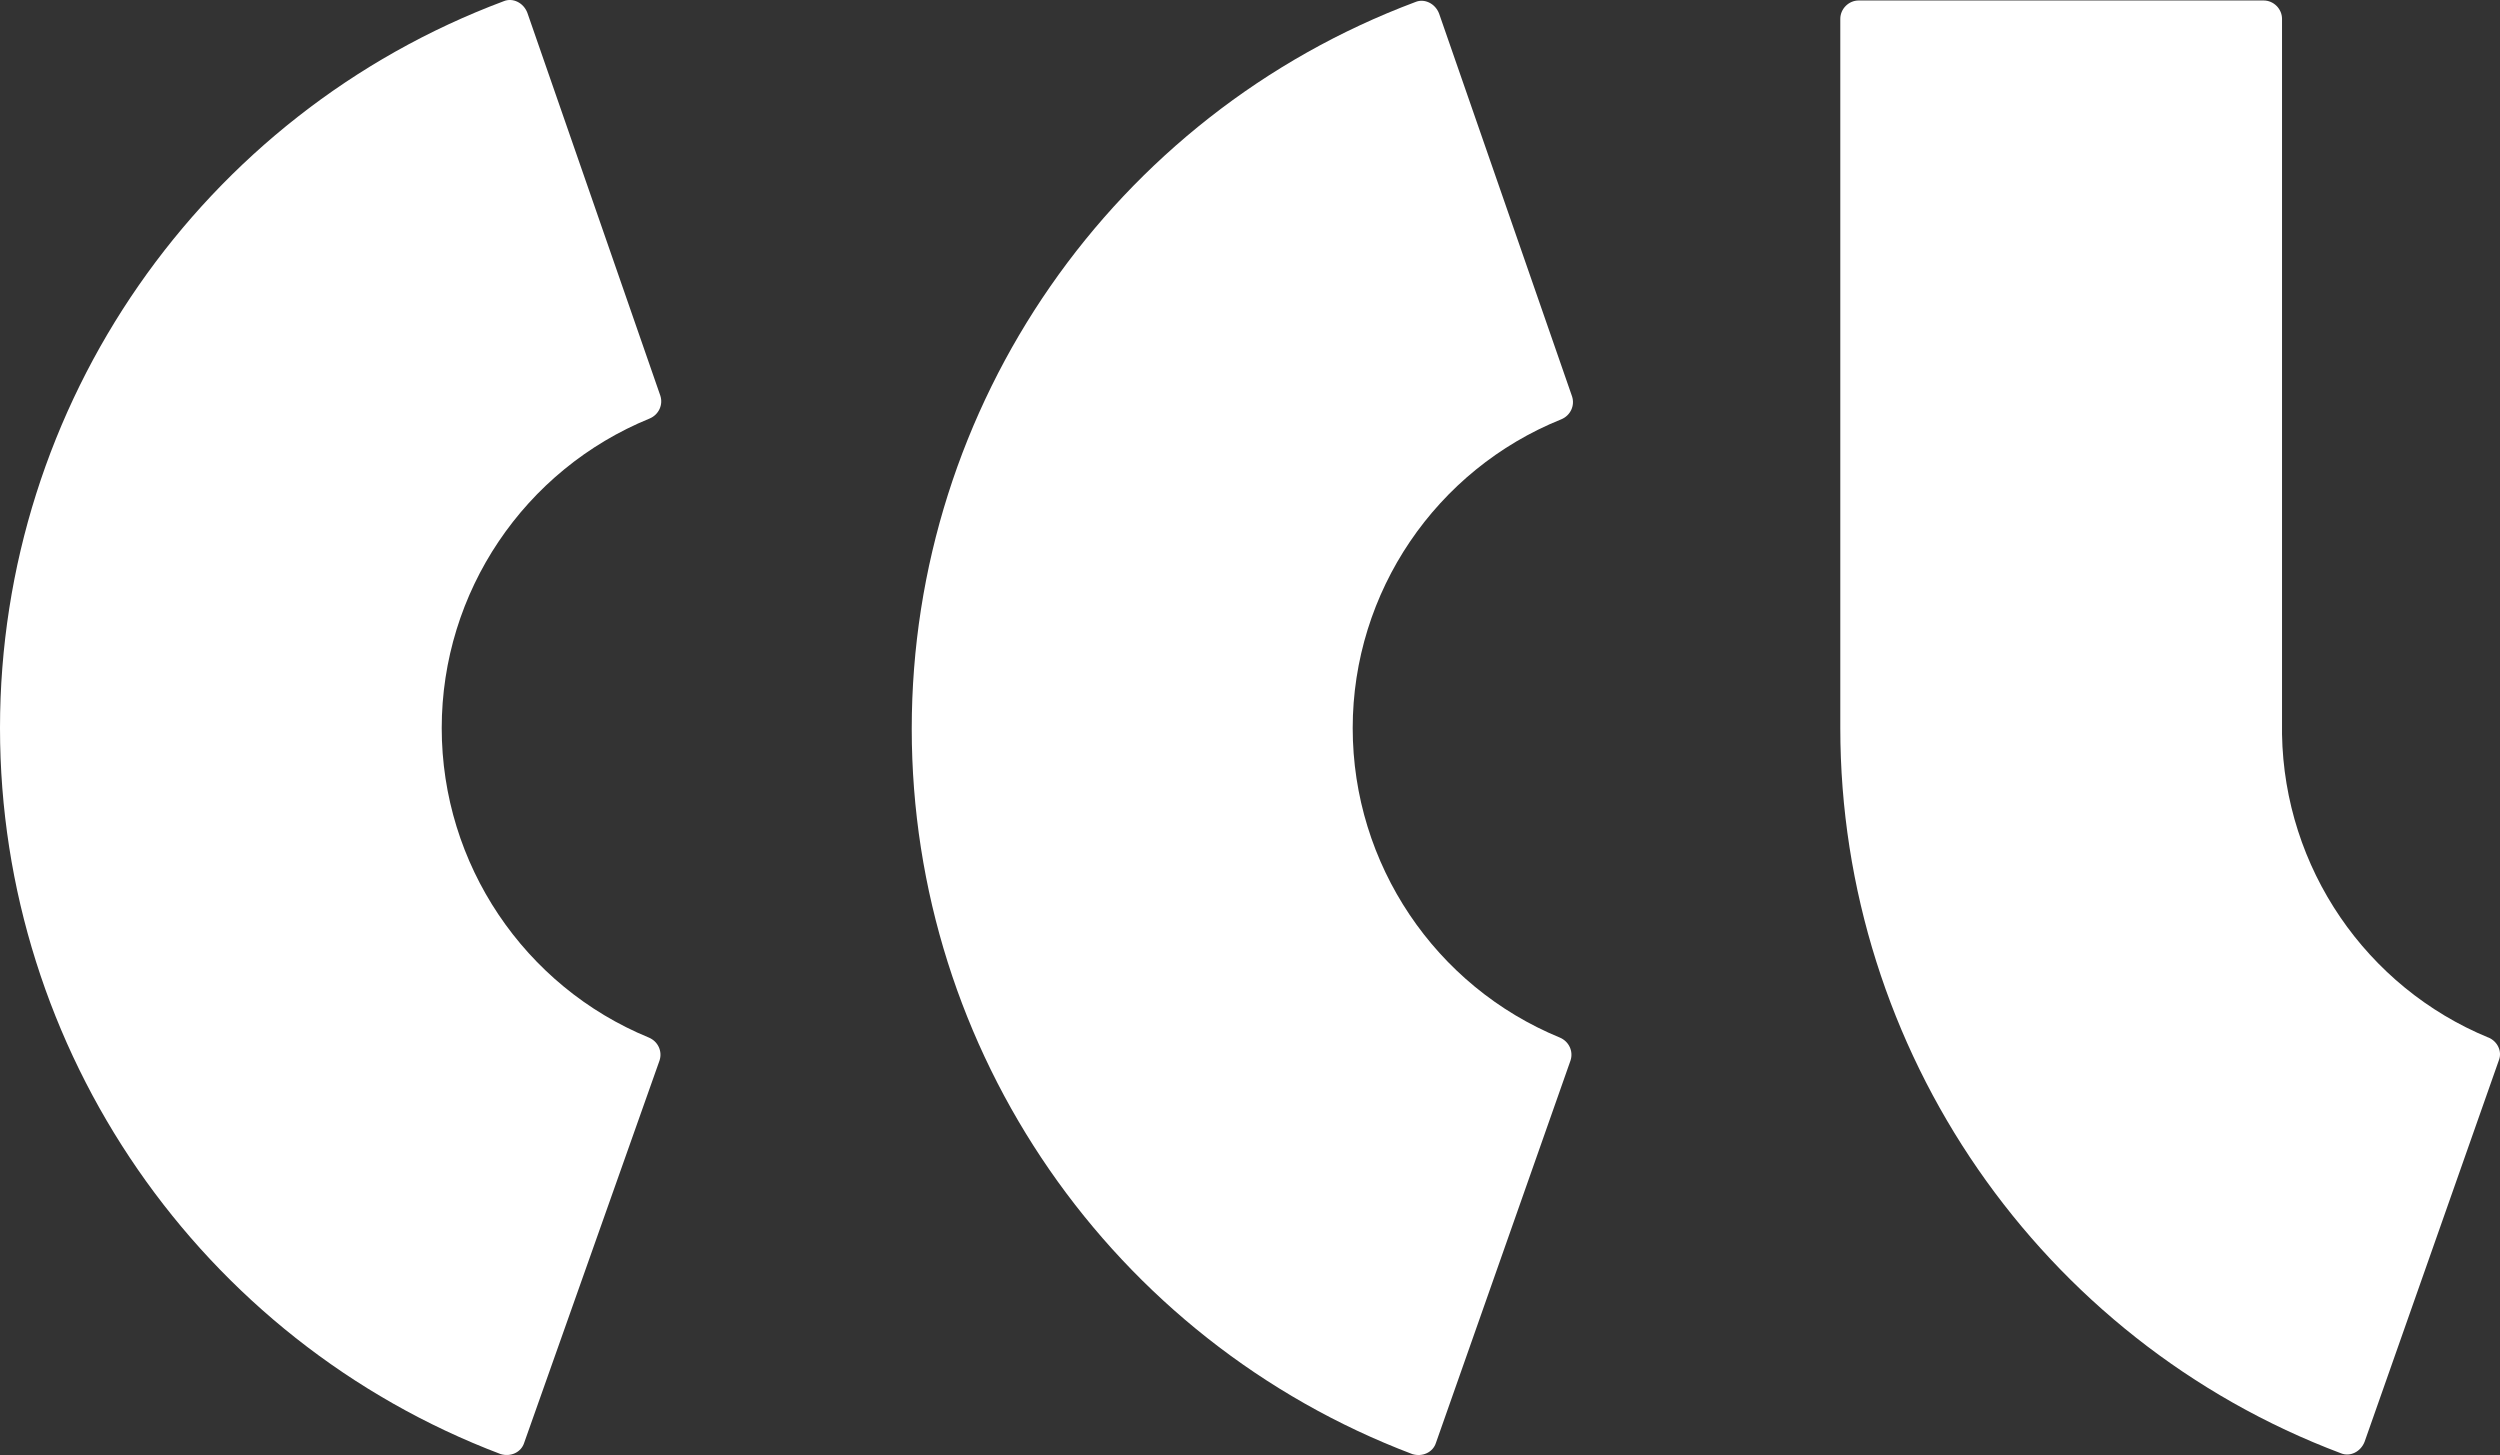 <?xml version="1.0" encoding="UTF-8" standalone="no"?>
<svg
   xmlns:dc="http://purl.org/dc/elements/1.1/"
   xmlns:cc="http://creativecommons.org/ns#"
   xmlns:rdf="http://www.w3.org/1999/02/22-rdf-syntax-ns#"
   xmlns:svg="http://www.w3.org/2000/svg"
   xmlns="http://www.w3.org/2000/svg"
   xmlns:sodipodi="http://sodipodi.sourceforge.net/DTD/sodipodi-0.dtd"
   xmlns:inkscape="http://www.inkscape.org/namespaces/inkscape"
   inkscape:version="1.0 (4035a4fb49, 2020-05-01)"
   sodipodi:docname="white-logo.svg"
   id="svg34"
   version="1.1"
   fill="none"
   viewBox="0 0 62.551 36.405"
   height="36.405"
   width="62.551">
  <rect x="0" y="0" width="62.551" height="36.405" fill="#333333" stroke="none"/>
  <defs
     id="defs38" />
  <sodipodi:namedview
     inkscape:pagecheckerboard="true"
     inkscape:current-layer="svg34"
     inkscape:window-maximized="1"
     inkscape:window-y="-9"
     inkscape:window-x="-9"
     inkscape:cy="23.163743"
     inkscape:cx="53.754063"
     inkscape:zoom="9.5234375"
     showgrid="false"
     id="namedview36"
     inkscape:window-height="1001"
     inkscape:window-width="1920"
     inkscape:pageshadow="2"
     inkscape:pageopacity="0"
     guidetolerance="10"
     gridtolerance="10"
     objecttolerance="10"
     borderopacity="1"
     bordercolor="#666666"
     pagecolor="#ffffff" />
  <path
     style="fill:#ffffff;fill-opacity:1"
     id="path28"
     fill="#5c5db1"
     d="m 13.117,36.094 c -0.076,0.249 -0.344,0.363 -0.593,0.287 C 5.01,33.532 0,26.285 0,18.216 0,10.108 5.048,2.861 12.601,0.031 c 0.23,-0.096 0.497,0.038 0.593,0.287 L 16.521,9.898 c 0.076,0.229 -0.038,0.478 -0.268,0.574 -3.136,1.281 -5.201,4.341 -5.201,7.744 0,3.404 2.065,6.463 5.182,7.744 0.23,0.096 0.344,0.344 0.268,0.574 z" />
  <path
     style="fill:#ffffff;fill-opacity:1"
     id="path30"
     fill="#d16978"
     d="m 35.93,36.095 c -0.076,0.248 -0.344,0.363 -0.593,0.287 -7.515,-2.849 -12.525,-10.077 -12.525,-18.146 0,-8.108 5.048,-15.355 12.601,-18.185 0.229,-0.096 0.497,0.038 0.593,0.287 L 39.333,9.917 c 0.076,0.229 -0.038,0.478 -0.268,0.574 -3.136,1.262 -5.22,4.322 -5.22,7.725 0,3.404 2.065,6.463 5.182,7.744 0.229,0.096 0.344,0.344 0.268,0.574 z" />
  <path
     style="fill:#ffffff;fill-opacity:1"
     id="path32"
     fill="#f4bc4f"
     d="m 62.26,25.96 c -3.059,-1.262 -5.106,-4.245 -5.163,-7.591 V 0.471 c 0,-0.249 -0.21,-0.459 -0.459,-0.459 H 46.504 c -0.249,0 -0.459,0.21 -0.459,0.459 V 18.215 c 0,8.069 5.01,15.316 12.525,18.146 0.23,0.096 0.497,-0.038 0.593,-0.287 l 3.365,-9.561 c 0.076,-0.21 -0.038,-0.459 -0.268,-0.555 z" />
</svg>
